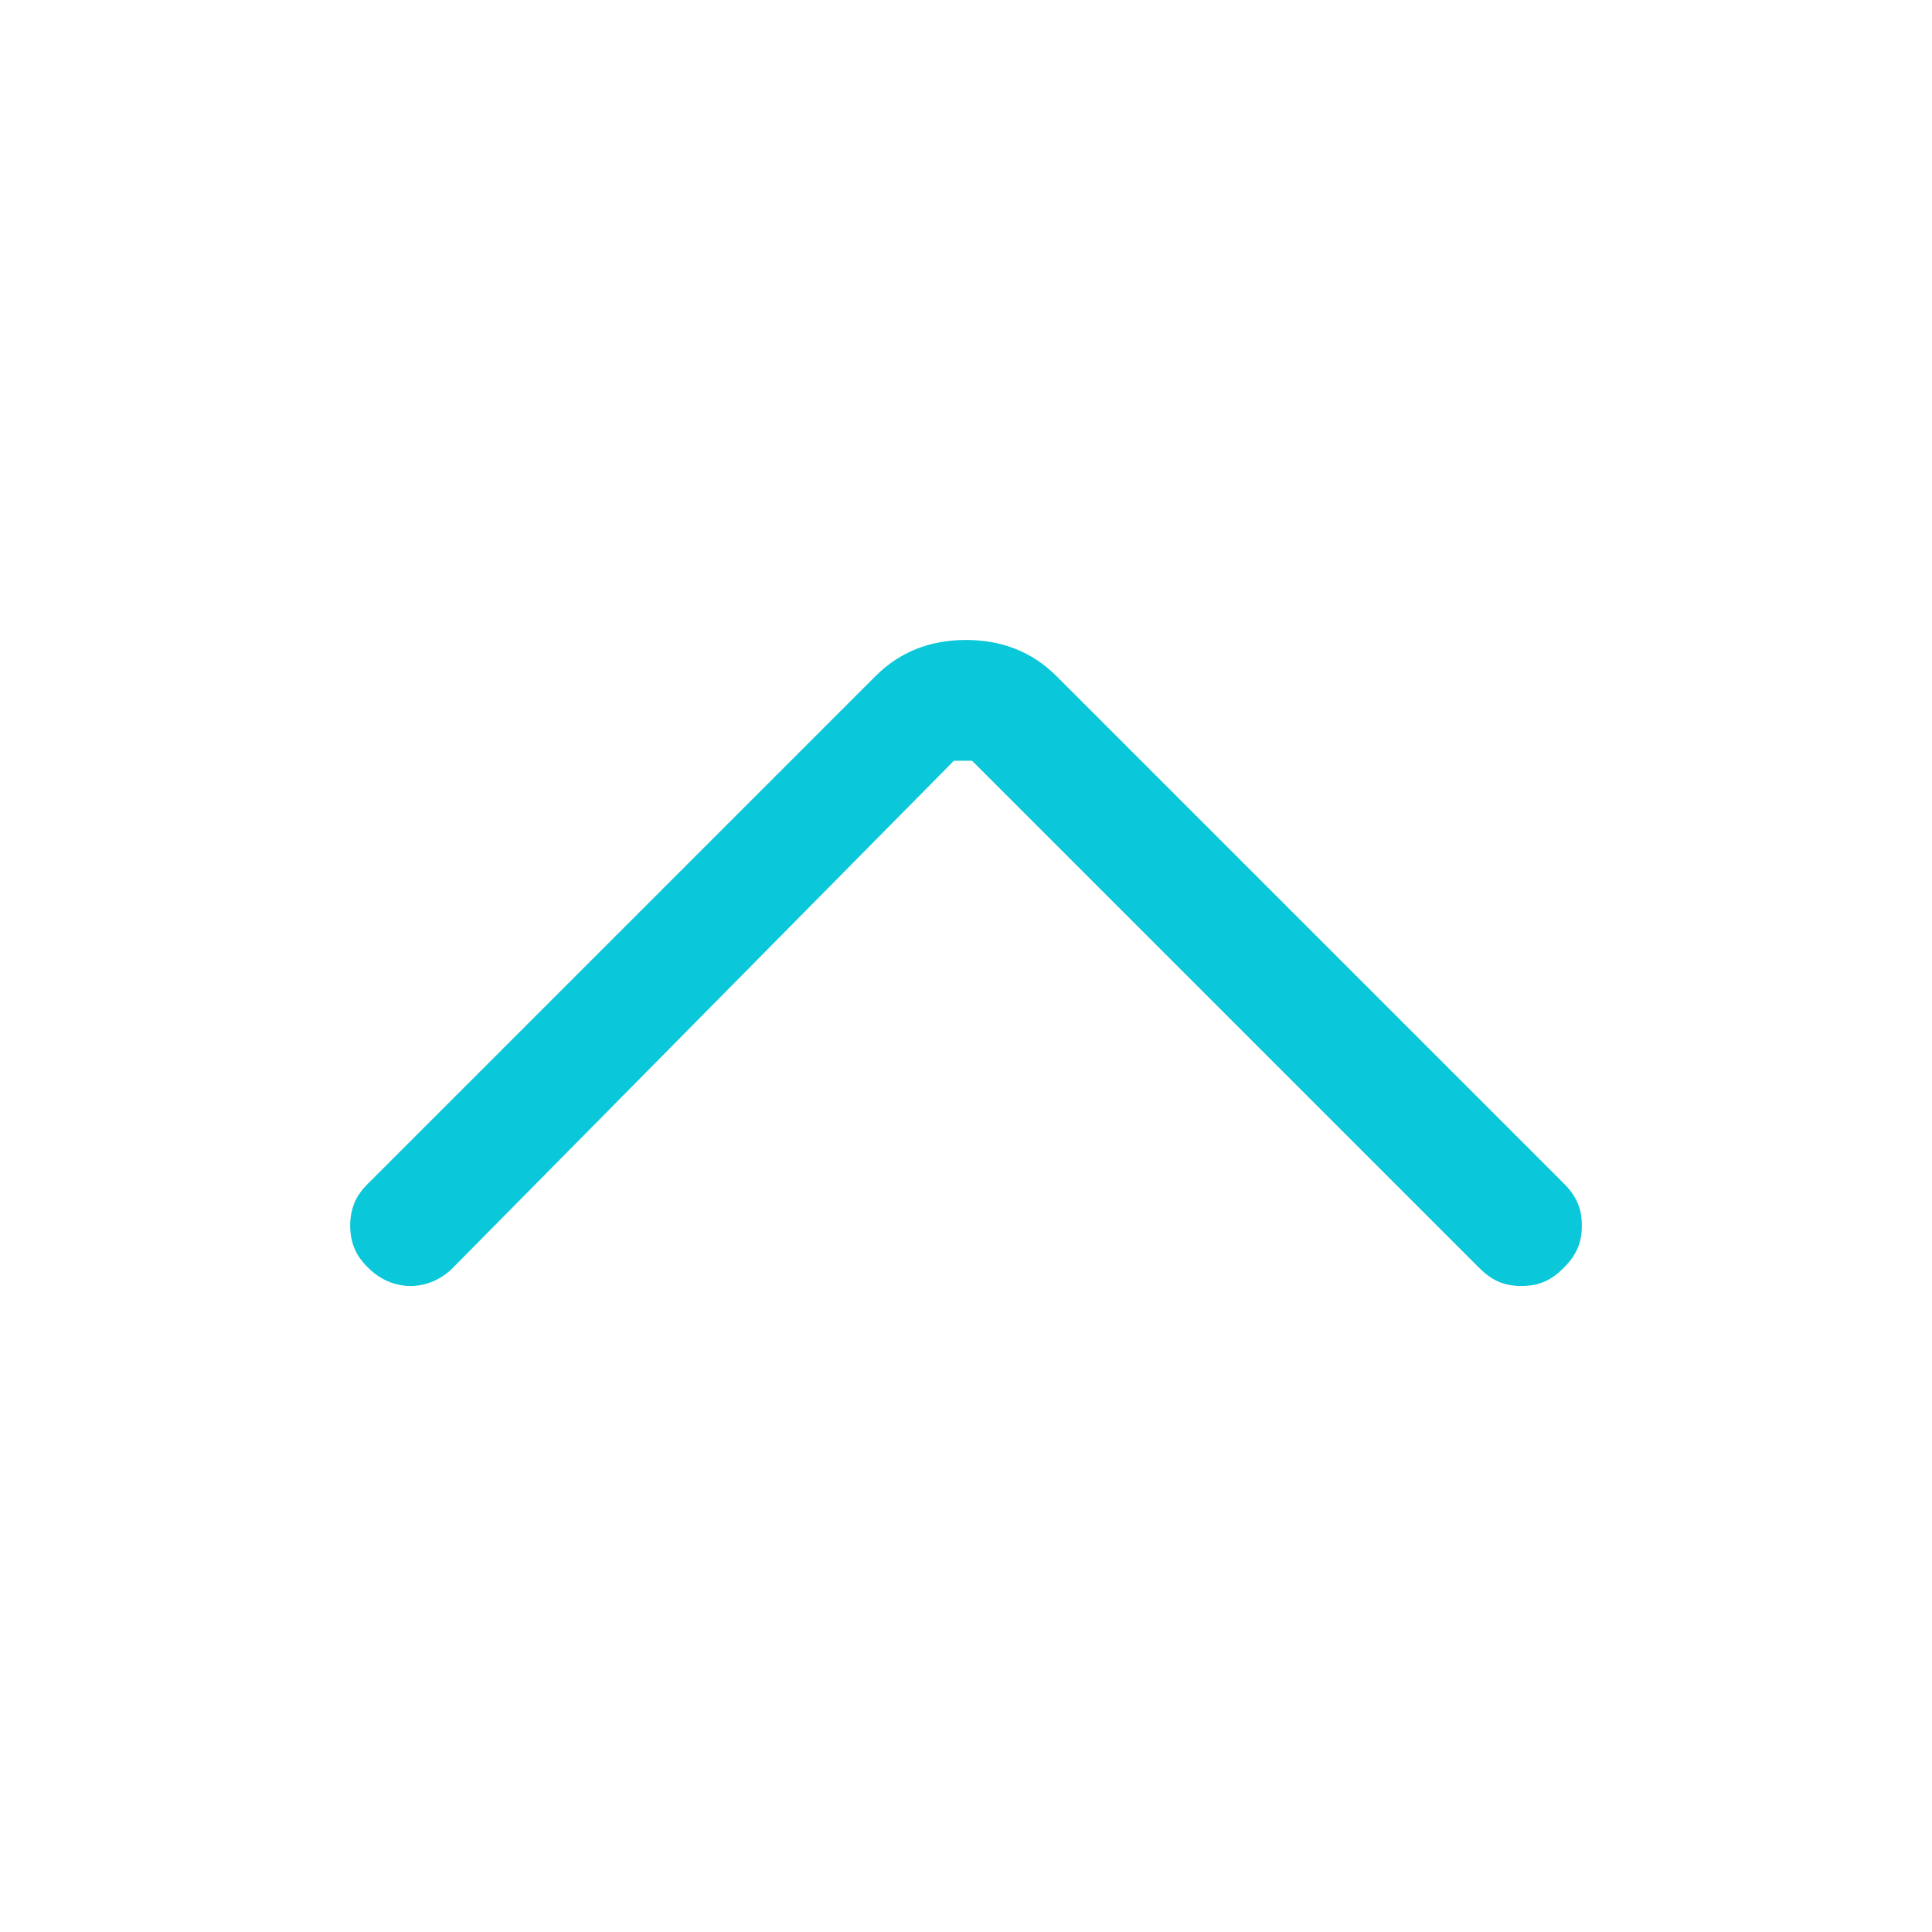 <!-- Generated by IcoMoon.io -->
<svg version="1.1" xmlns="http://www.w3.org/2000/svg" width="32" height="32" viewBox="0 0 32 32">
<title>arrow-up</title>
<path fill="#0ac7d9" d="M5.8 20.3c0-0.4 0.2-0.6 0.3-0.7l8.4-8.4c0.4-0.4 0.9-0.6 1.5-0.6s1.1 0.2 1.5 0.6l8.4 8.4c0.2 0.2 0.3 0.4 0.3 0.7s-0.1 0.5-0.3 0.7c-0.2 0.2-0.4 0.3-0.7 0.3s-0.5-0.1-0.7-0.3l-8.4-8.4c0 0 0 0 0 0s0 0-0.1 0-0.1 0-0.2 0l-8.3 8.4c-0.4 0.4-1 0.4-1.4 0-0.1-0.1-0.3-0.3-0.3-0.7z"></path>
</svg>
